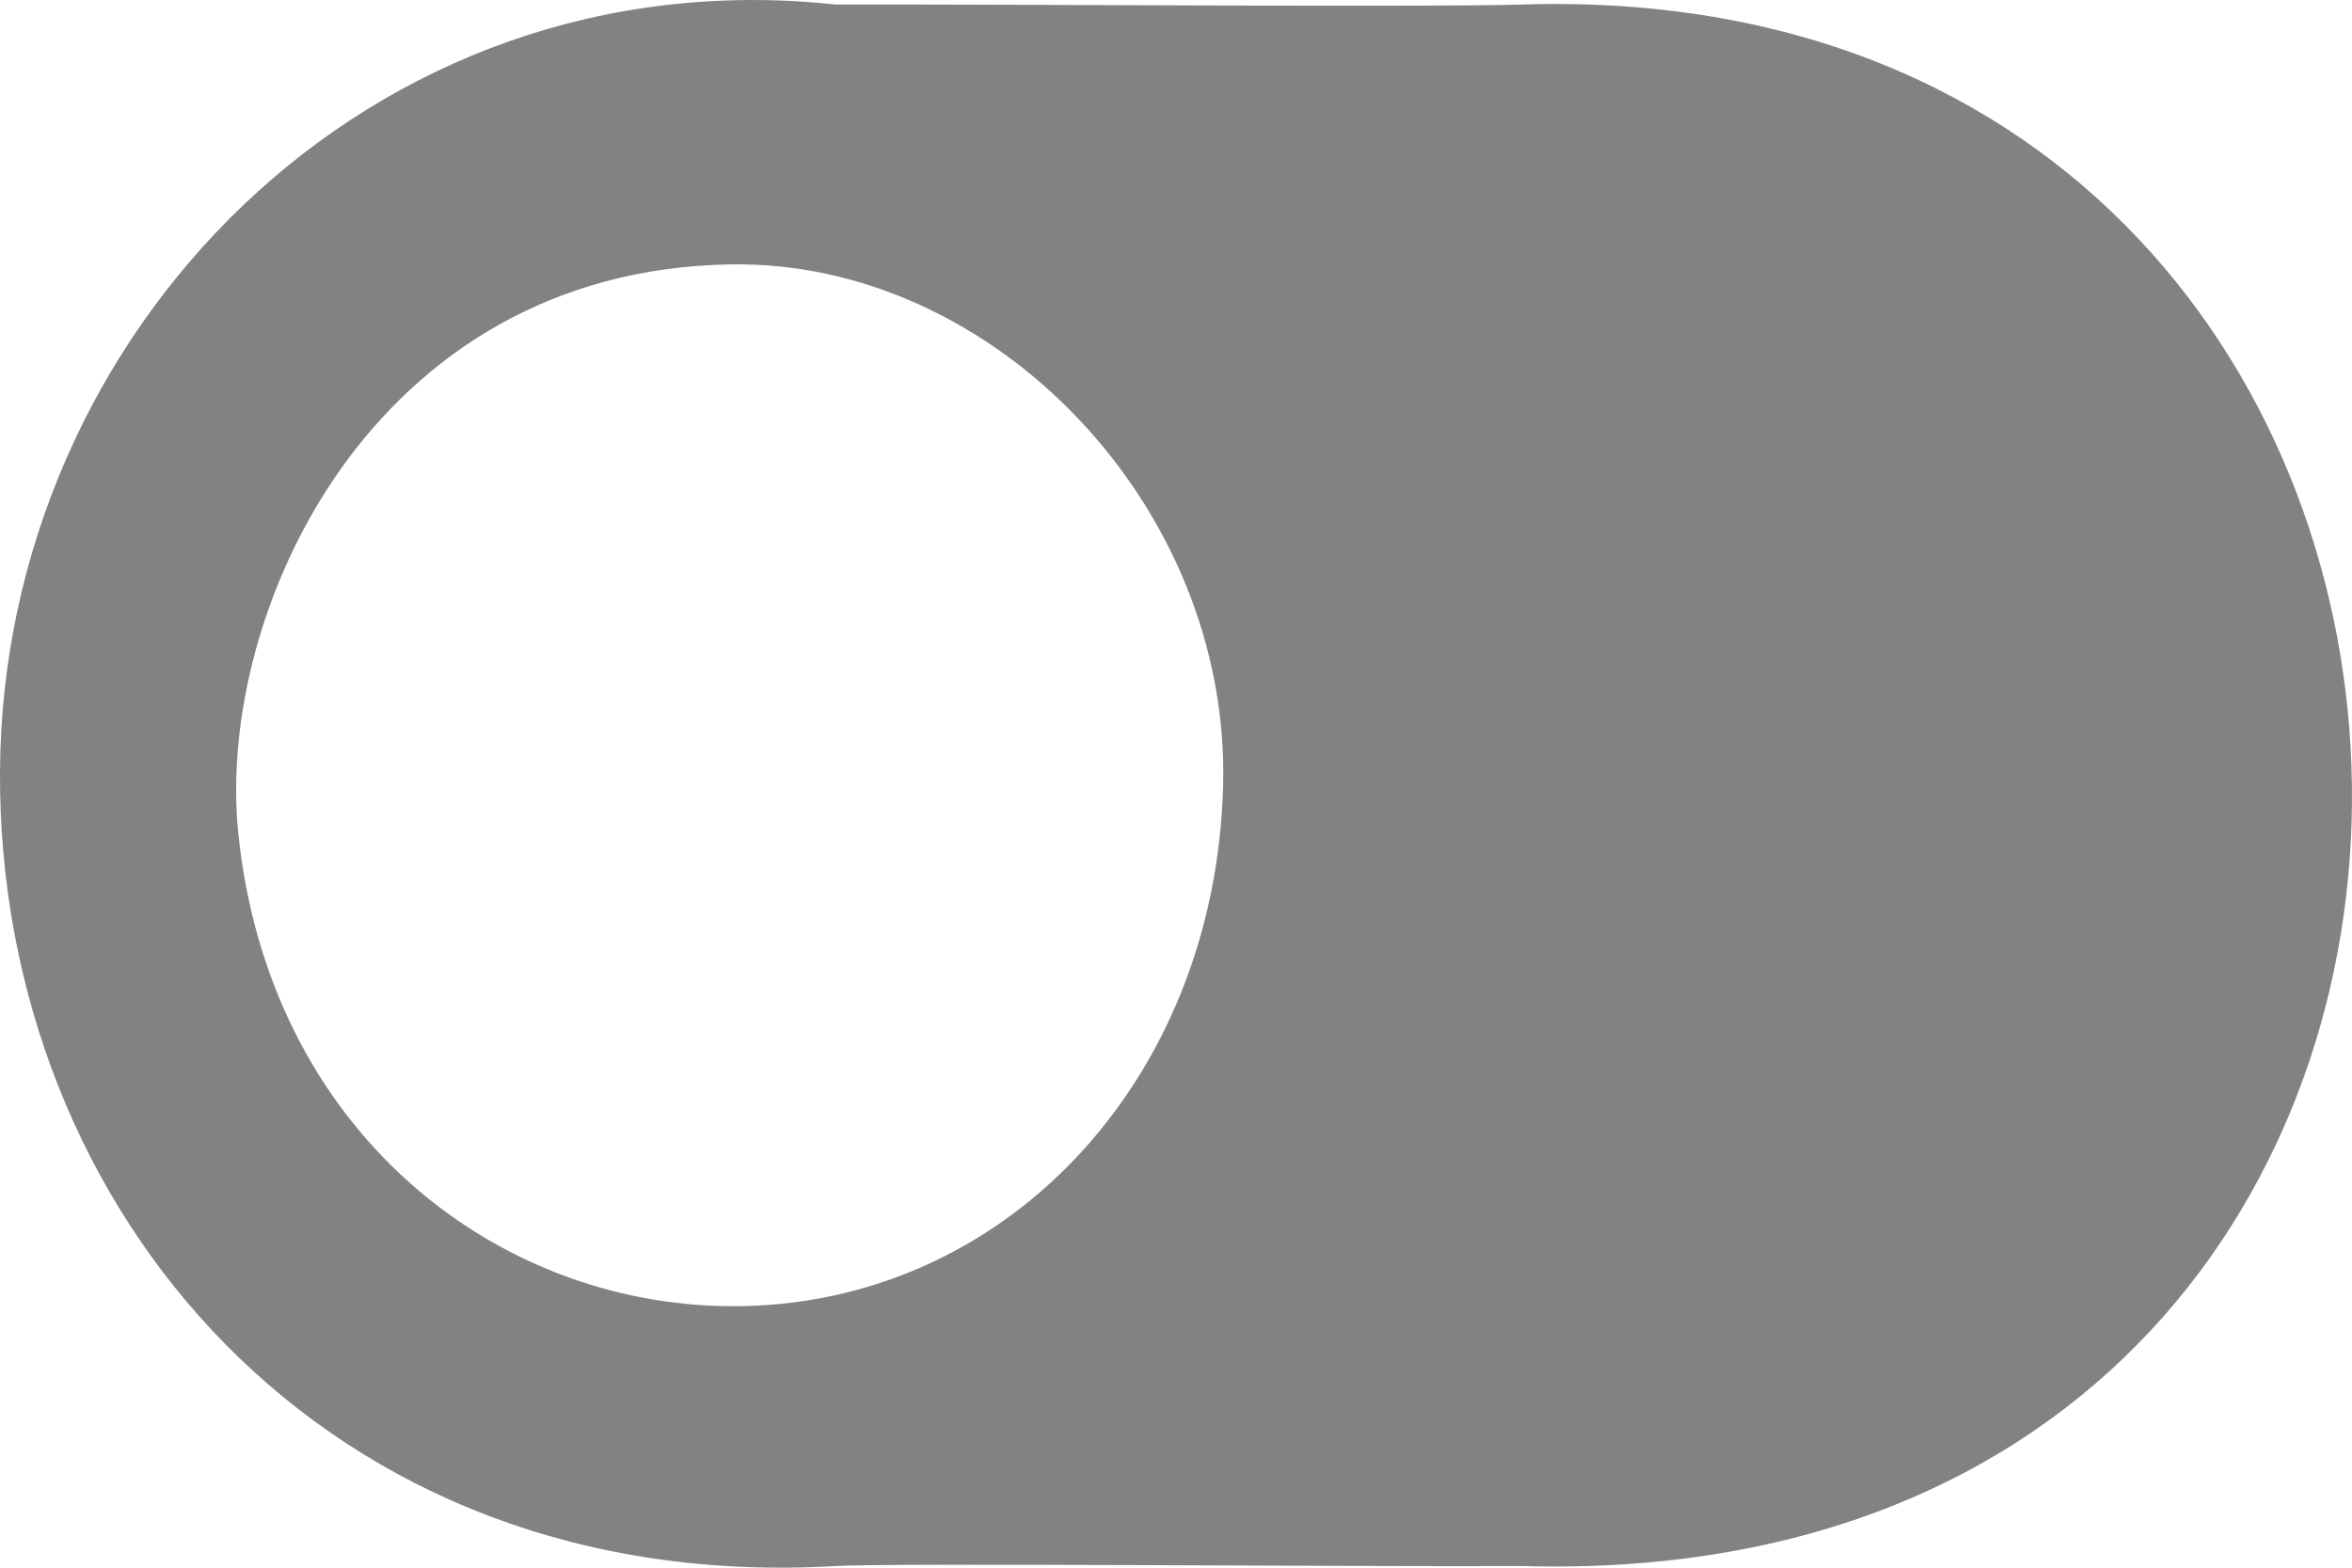 <svg width="30" height="20" viewBox="0 0 30 20" fill="none" xmlns="http://www.w3.org/2000/svg">
<path d="M10.659 0.058C12.361 0.05 18.193 0.096 19.407 0.058C33.253 -0.382 33.806 20.391 19.407 19.979C17.22 19.989 11.386 19.937 10.659 19.979C4.163 20.359 -0.027 15.453 0 9.846C0.026 4.238 4.722 -0.585 10.659 0.058ZM15.601 10.018C15.691 6.46 12.676 3.319 9.321 3.373C4.737 3.446 2.748 7.819 3.04 10.637C3.432 14.413 6.297 16.648 9.321 16.664C12.793 16.681 15.505 13.806 15.601 10.018Z" fill="#828282"/>
</svg>
